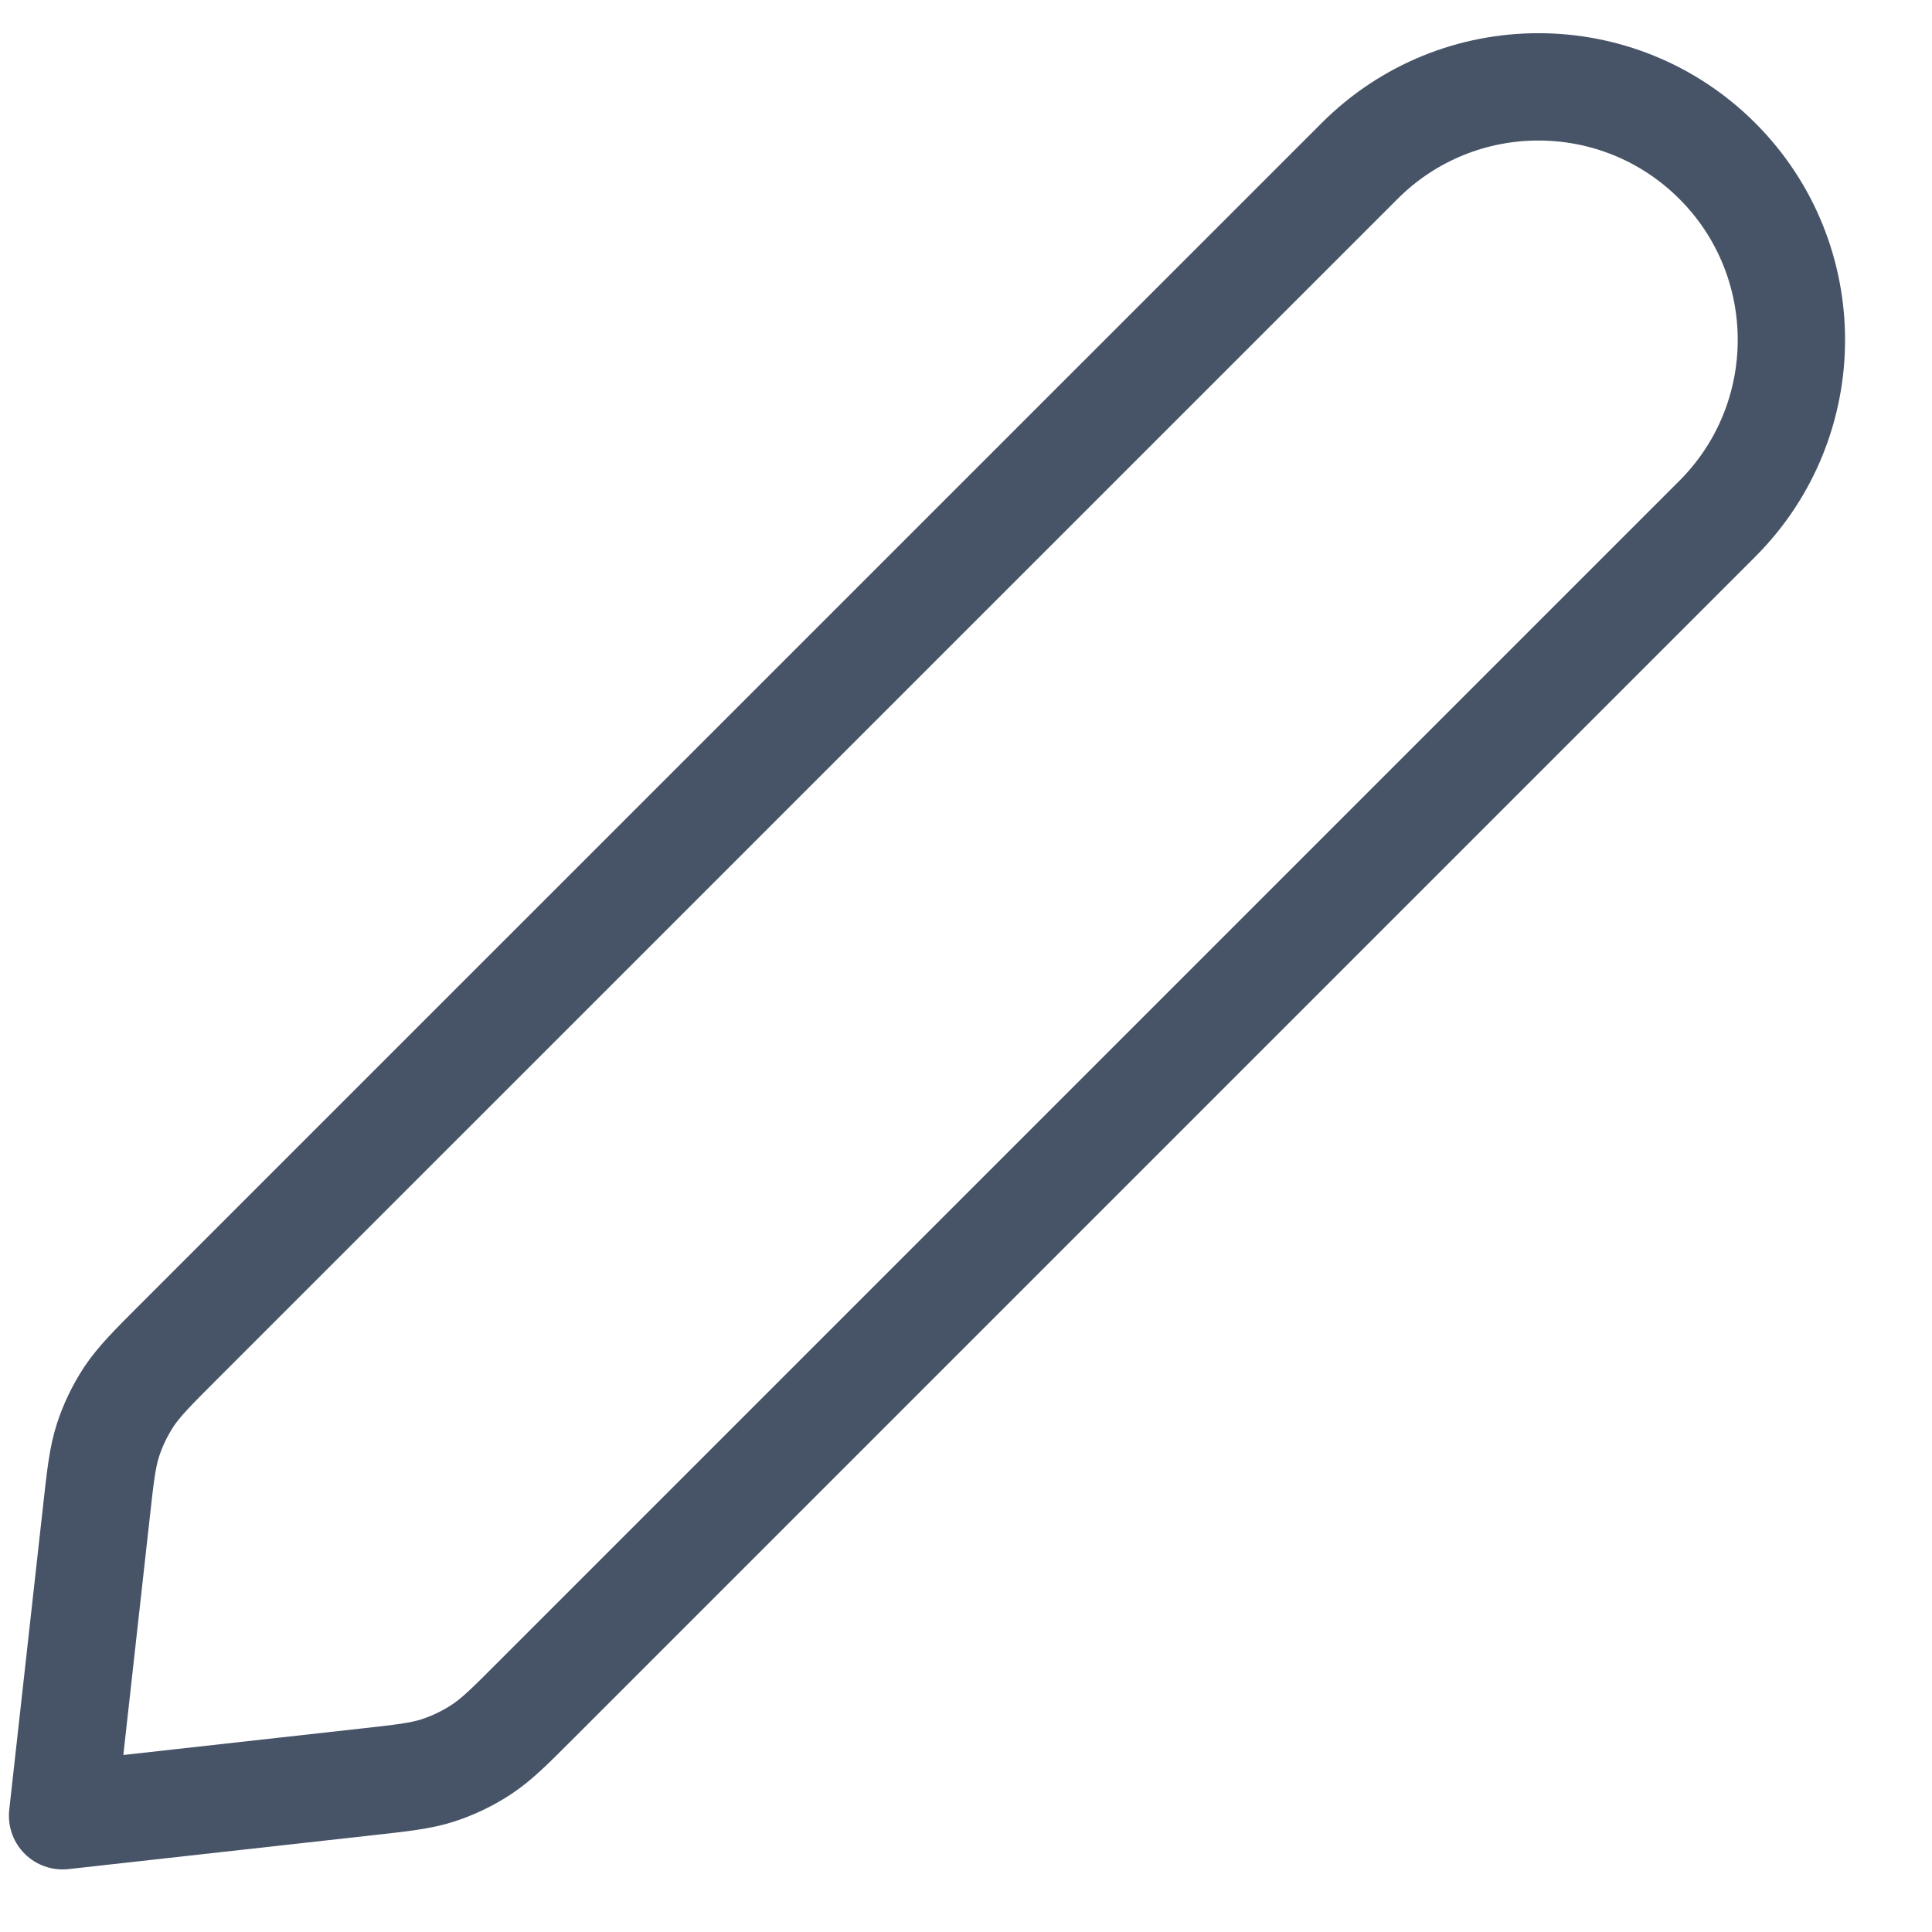 <svg width="18" height="18" viewBox="0 0 18 18" fill="none" xmlns="http://www.w3.org/2000/svg">
<path d="M0.897 14.096C0.935 13.752 0.954 13.579 1.006 13.418C1.052 13.275 1.118 13.14 1.2 13.014C1.294 12.873 1.416 12.75 1.661 12.505L12.667 1.5C13.587 0.579 15.079 0.579 16 1.5C16.92 2.42 16.92 3.913 16 4.833L4.995 15.838C4.75 16.084 4.627 16.206 4.486 16.299C4.36 16.382 4.224 16.447 4.081 16.494C3.92 16.546 3.748 16.565 3.404 16.603L0.583 16.917L0.897 14.096Z" stroke="#475467" stroke-linecap="round" stroke-linejoin="round"/>
</svg>
